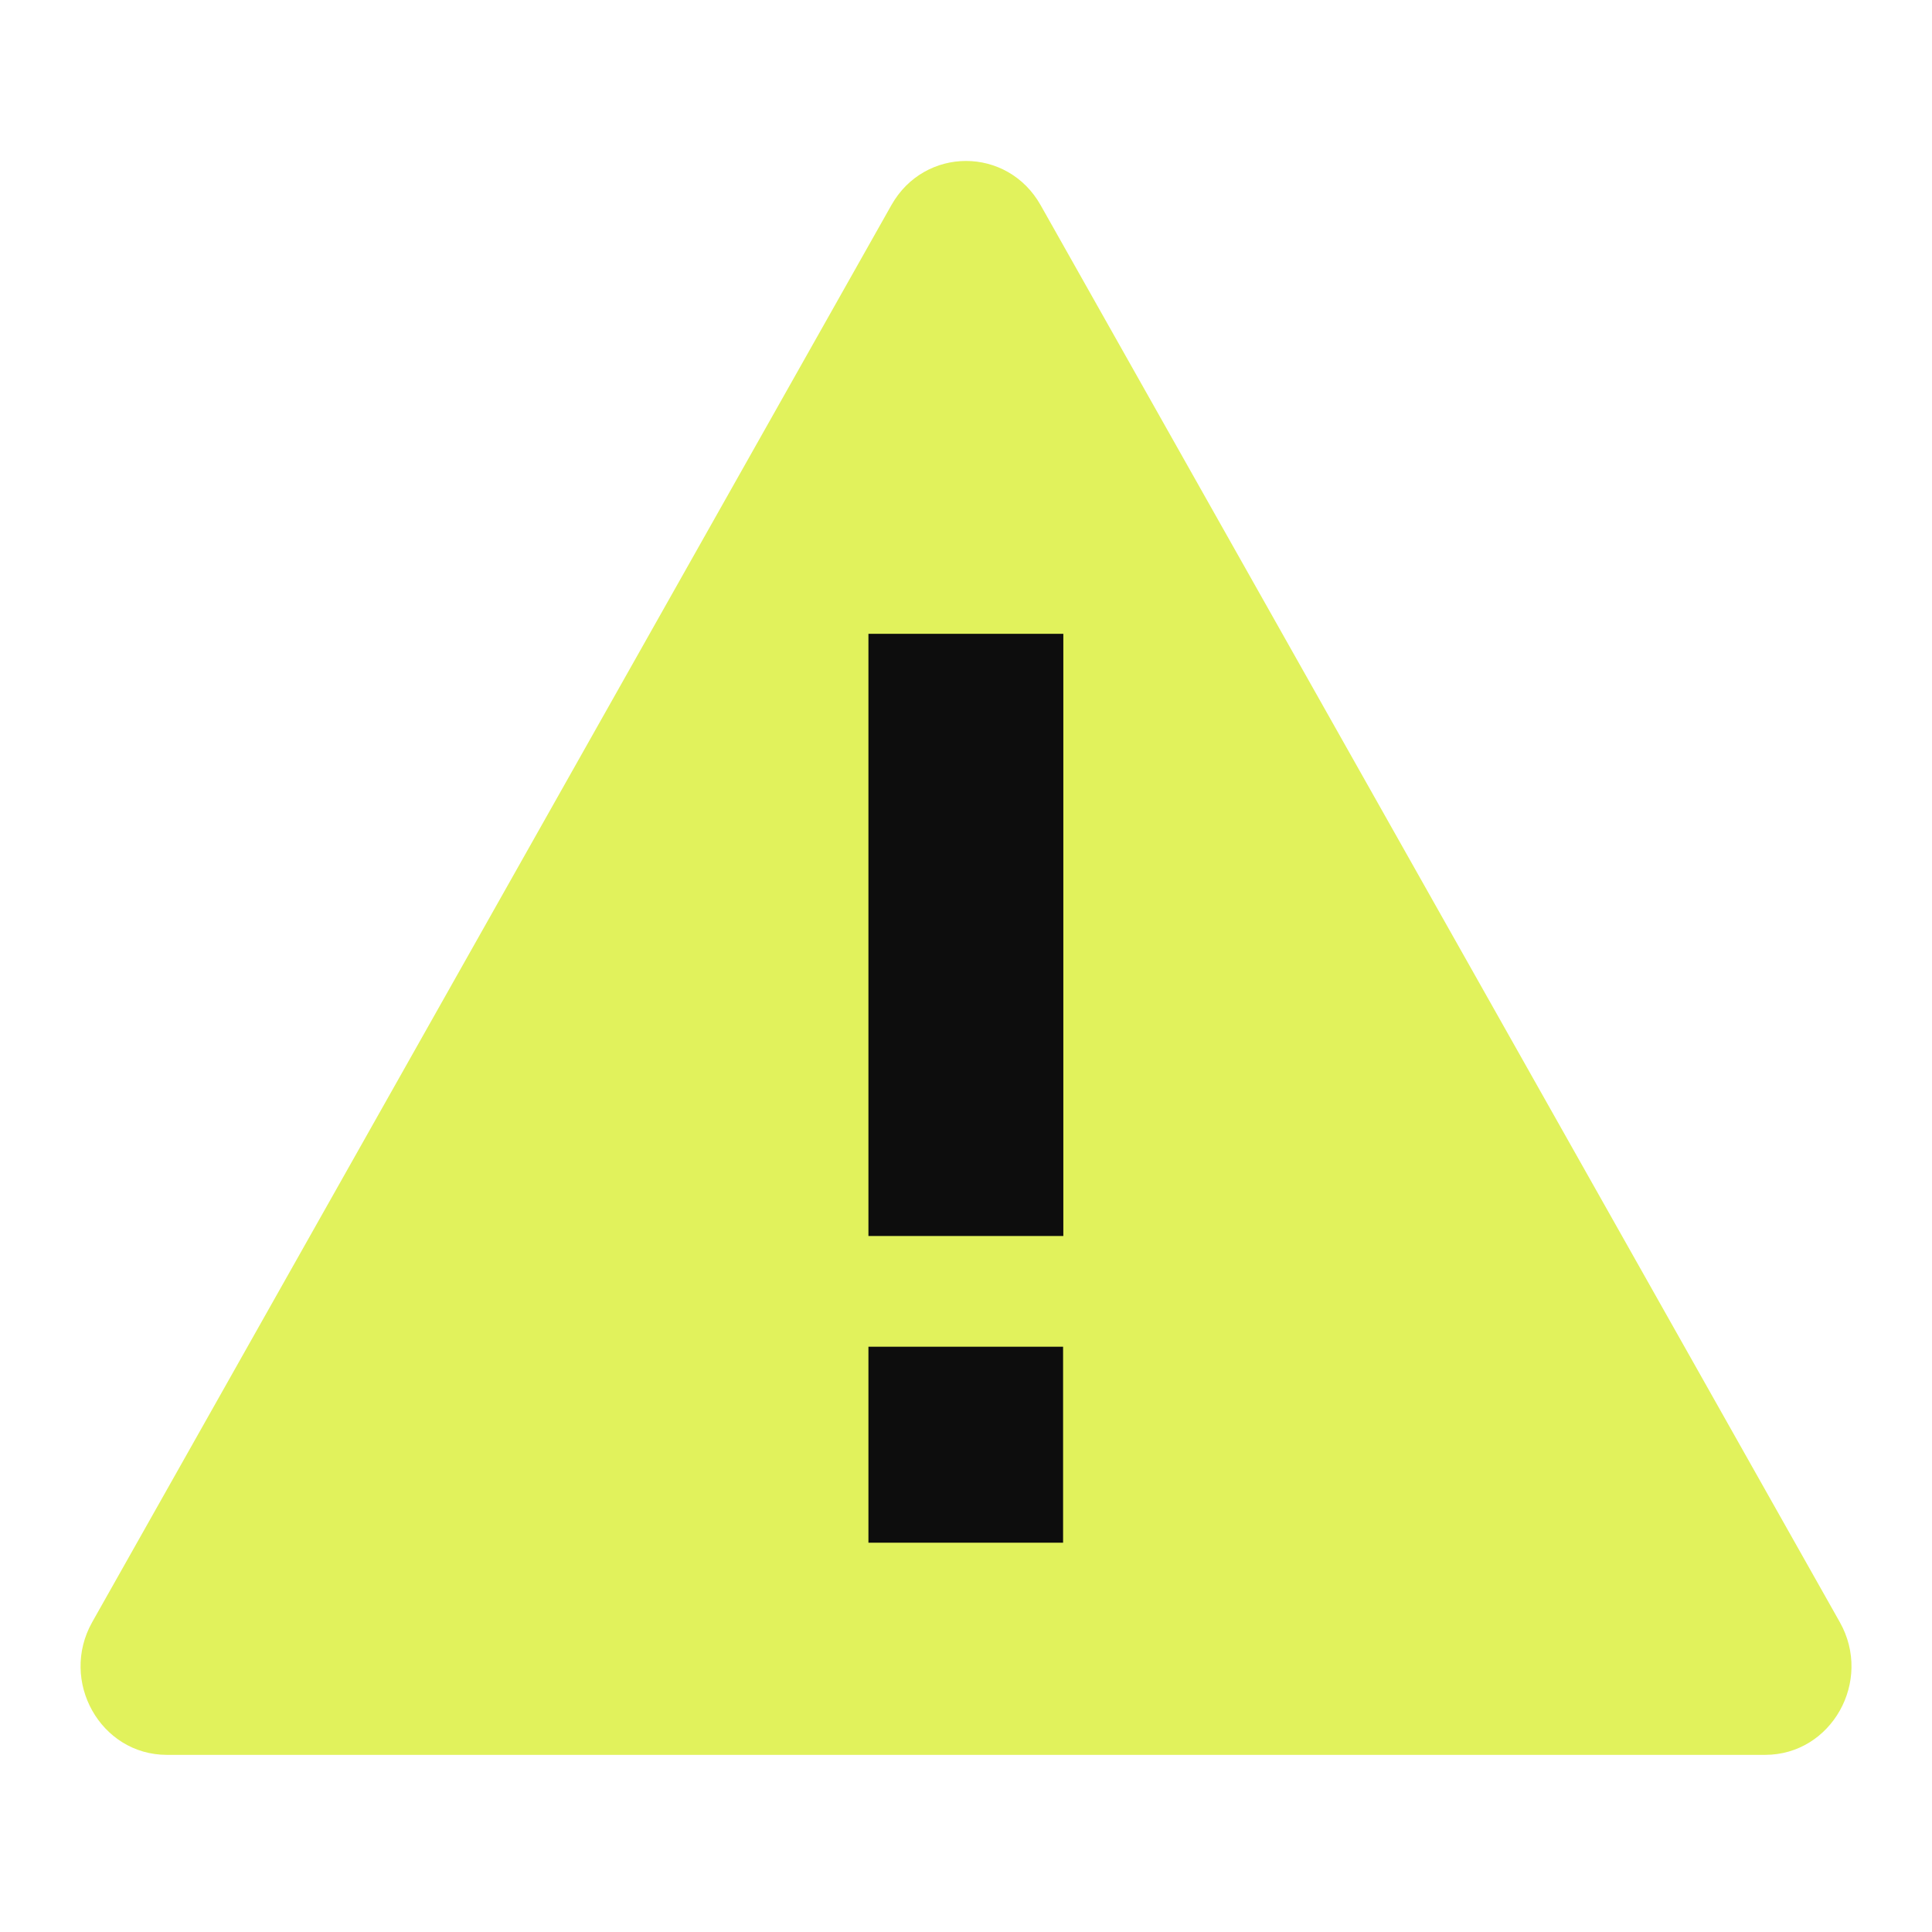 <svg xmlns="http://www.w3.org/2000/svg" width="16" height="16" viewBox="0 0 16 16" fill="none">
  <path d="M7.382 1.699C7.657 1.211 8.343 1.211 8.618 1.699L15.236 13.433C15.512 13.921 15.168 14.533 14.618 14.533H1.382C0.832 14.533 0.489 13.921 0.764 13.433L7.382 1.699Z" fill="#E1F25C"/>
  <path d="M7.192 11.153V12.776H8.804V11.153H7.192Z" fill="#0D0D0D"/>
  <path d="M8.806 5.249V10.236H7.192V5.249H8.806Z" fill="#0D0D0D"/>
</svg>